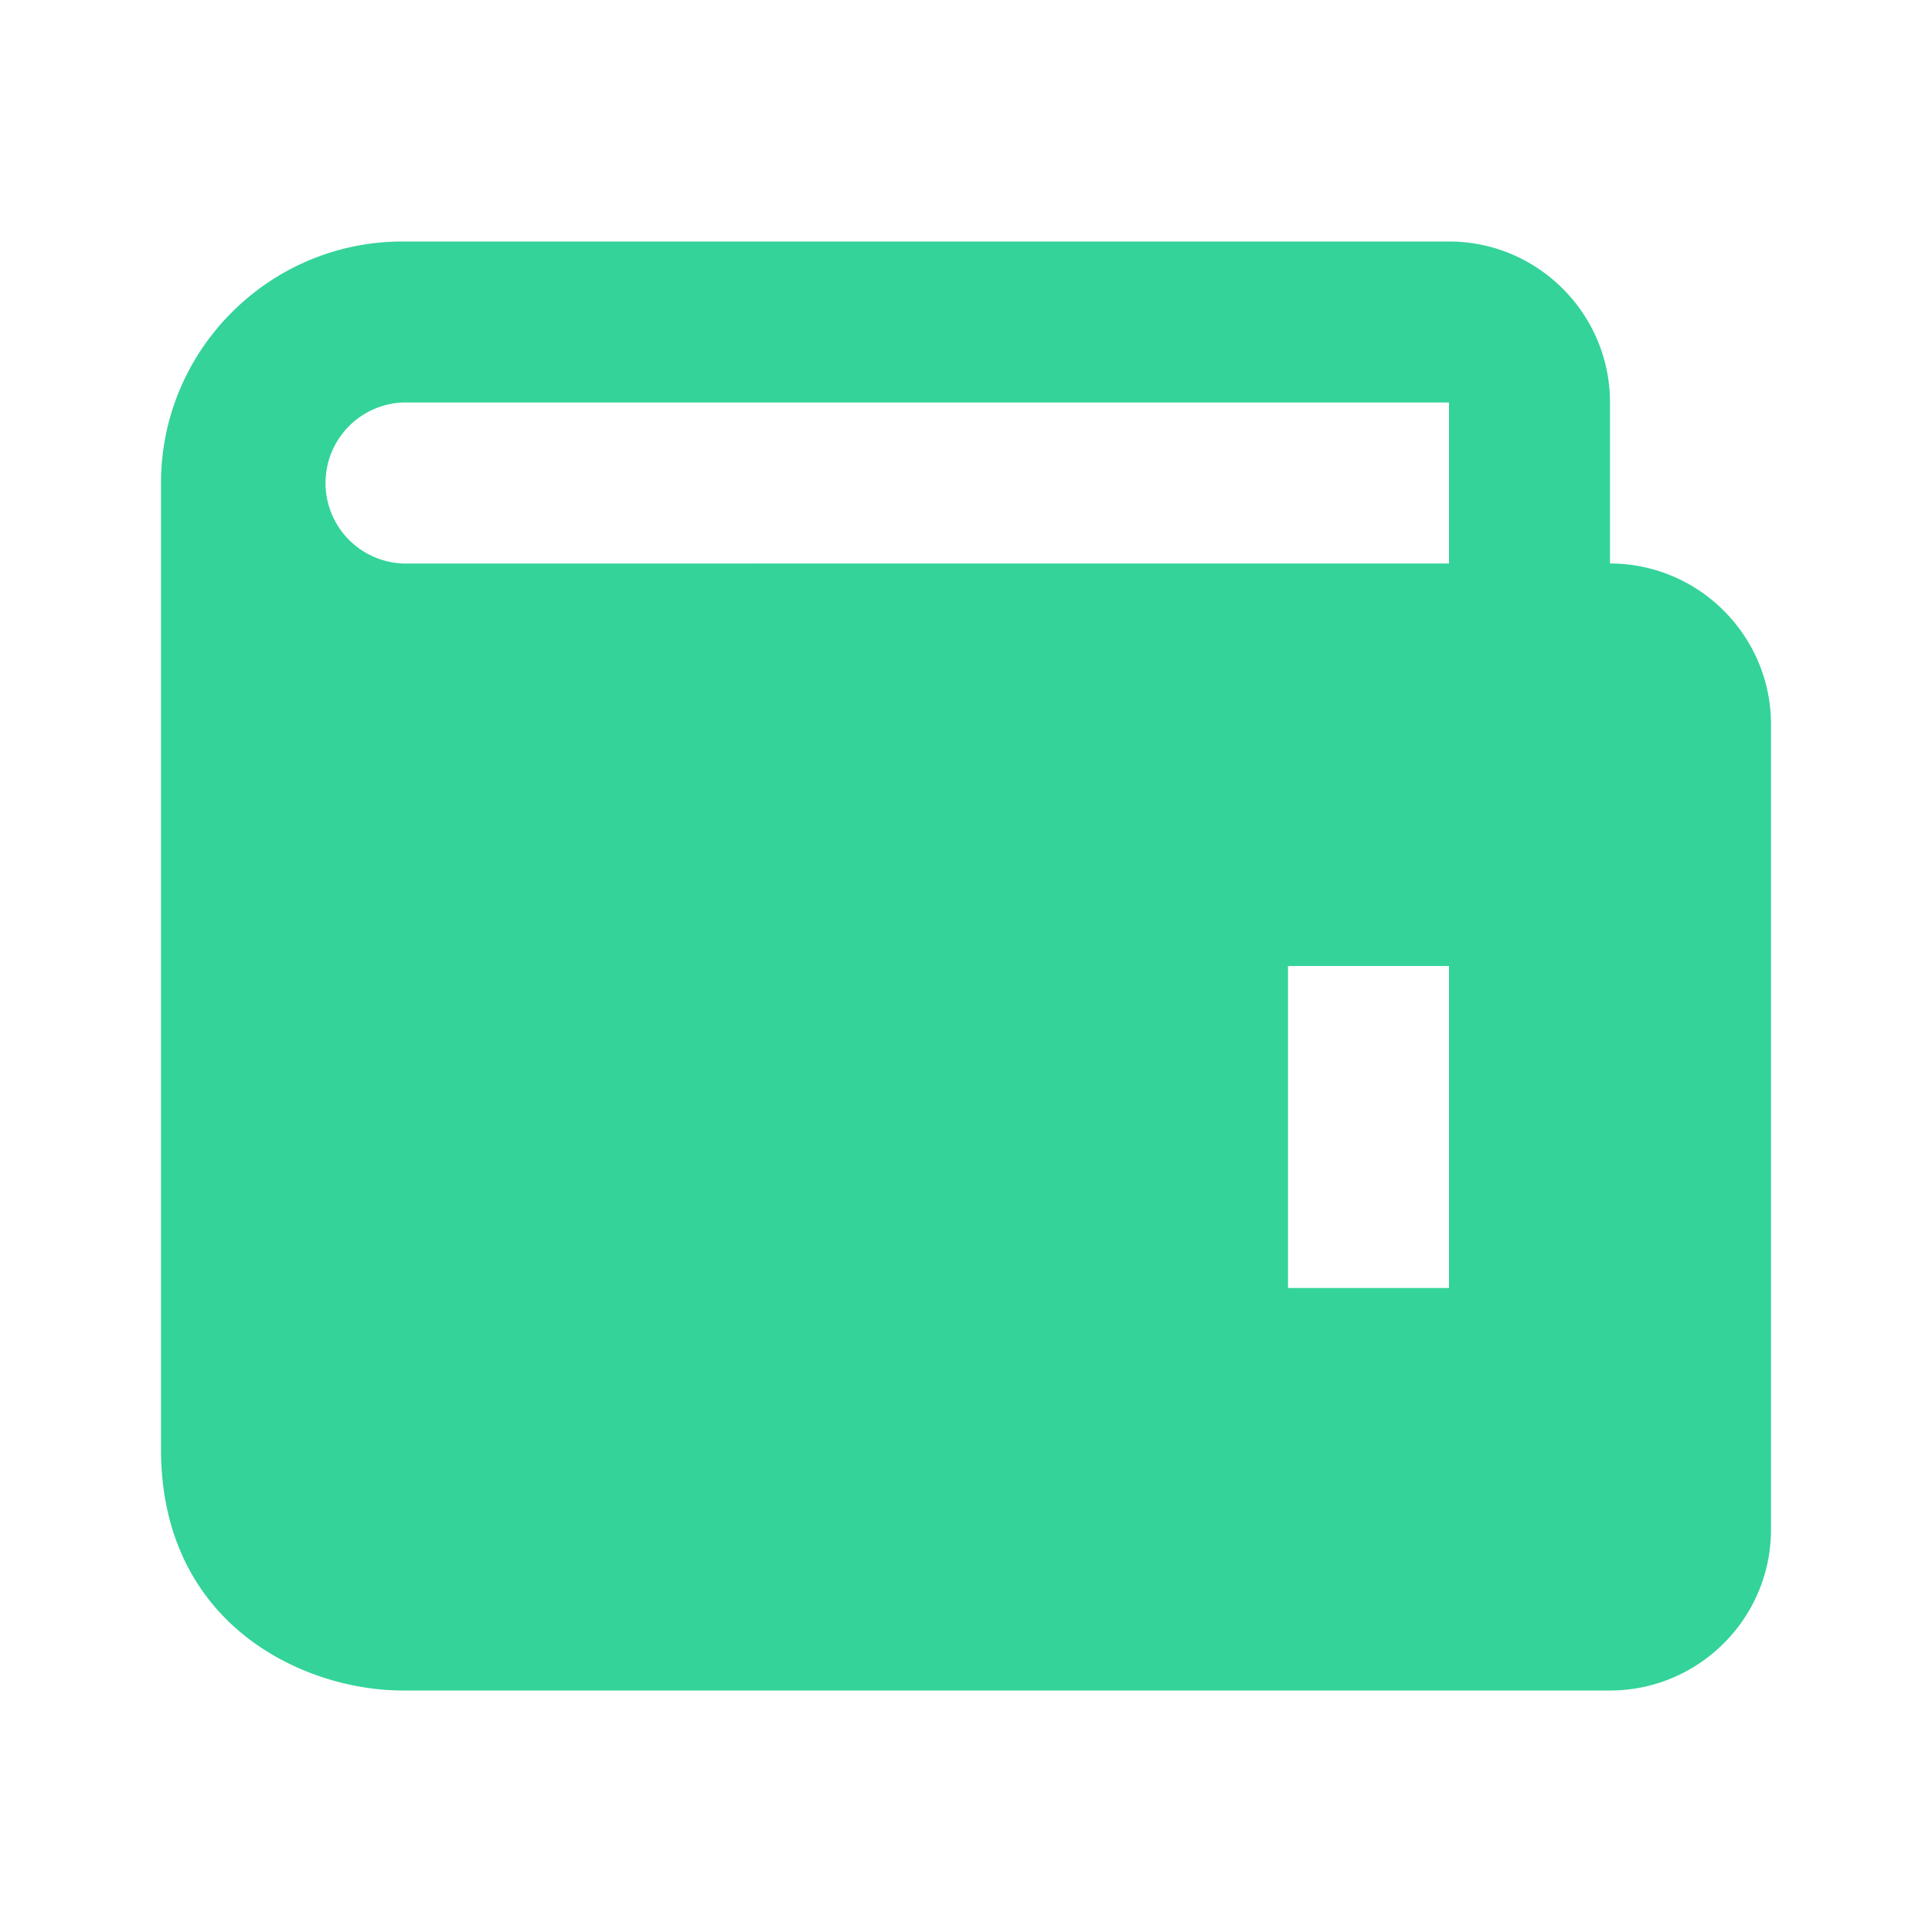 <svg xmlns="http://www.w3.org/2000/svg" width="32" height="32" viewBox="0 0 24 24">
	<path
		fill="#34d399"
		d="M20 7V5c0-1.103-.897-2-2-2H5C3.346 3 2 4.346 2 6v12c0 2.201 1.794 3 3 3h15c1.103 0 2-.897 2-2V9c0-1.103-.897-2-2-2zm-2 9h-2v-4h2v4zM5 7a1.001 1.001 0 0 1 0-2h13v2H5z" />
</svg>

